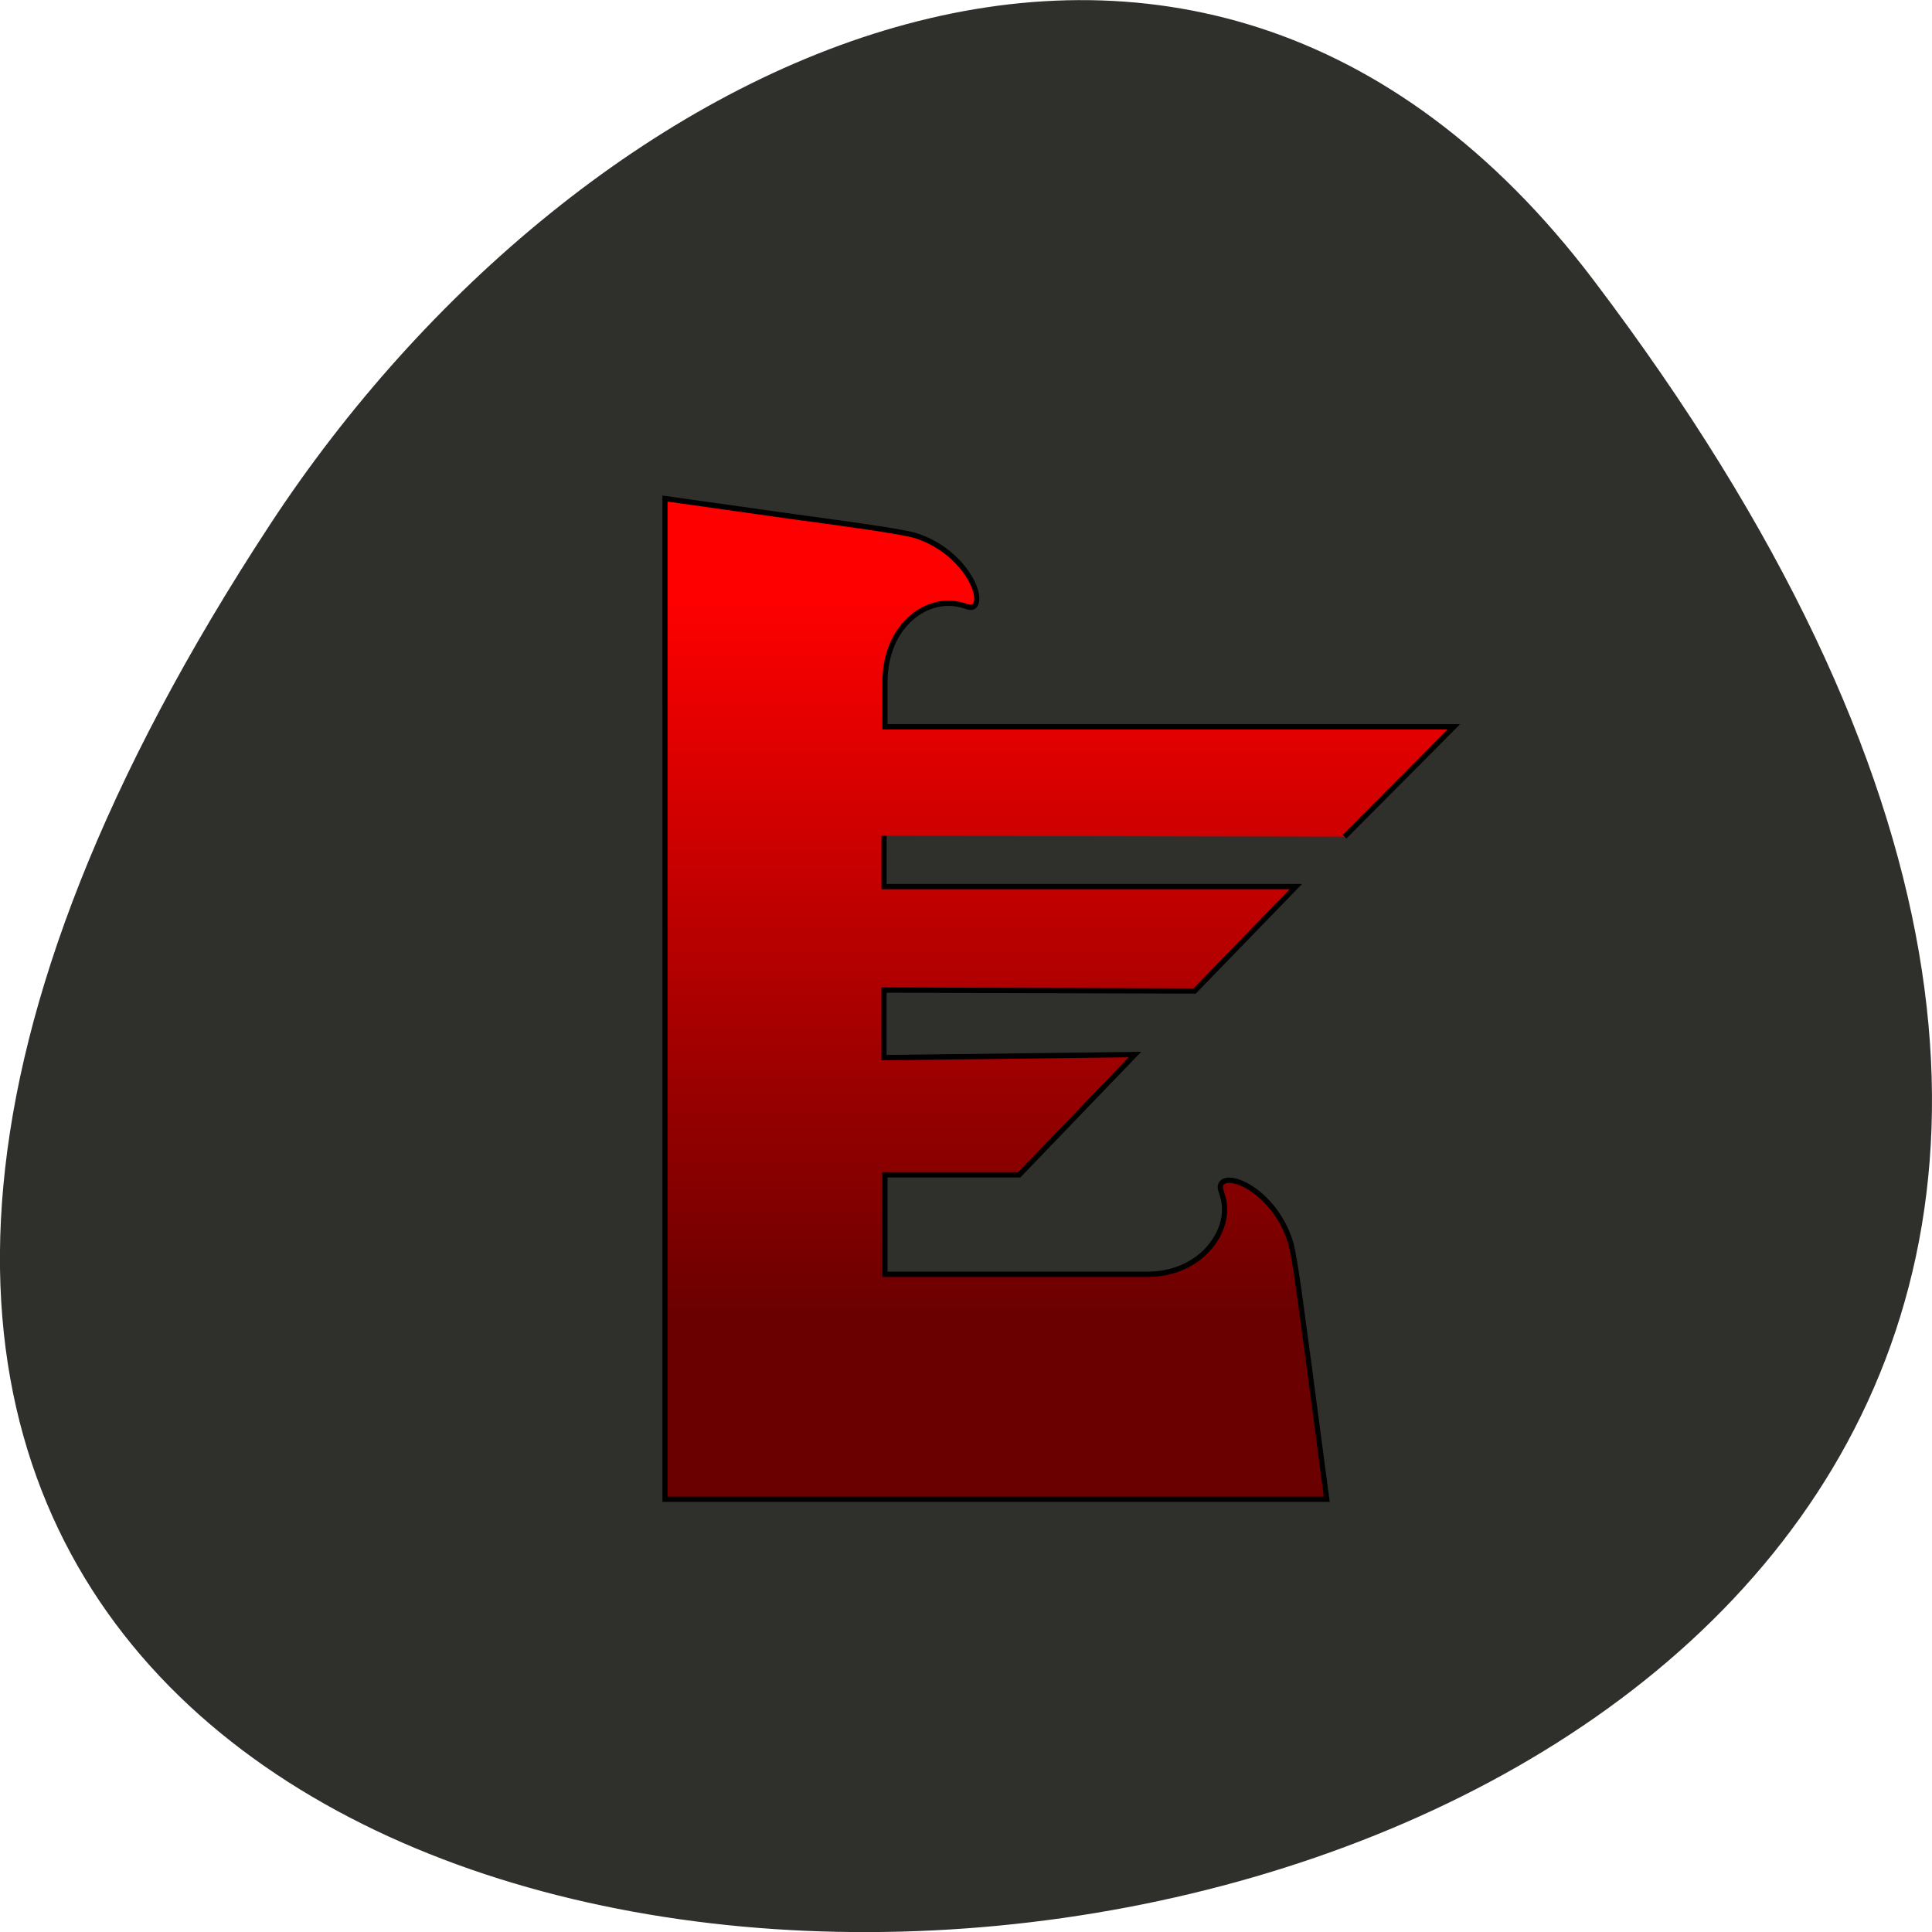 <svg xmlns="http://www.w3.org/2000/svg" viewBox="0 0 32 32"><defs><linearGradient id="0" gradientUnits="userSpaceOnUse" y1="358.33" x2="0" y2="426.67"><stop stop-color="#f00"/><stop offset="1" stop-color="#6b0000"/></linearGradient></defs><path d="m 26.395 4.641 c 25.23 33.3 -44.2 38.03 -21.918 4.04 c 5.082 -7.75 15.238 -12.855 21.918 -4.04" fill="#2f2f2c"/><path d="m -142.69 381.39 l 10.585 -10.399 h -55.1 v -4.182 c 0 -4.92 3.292 -7.514 6.104 -7.514 c 1.6 0 1.989 0.604 2.492 0.313 c 1.097 -0.805 -0.892 -5.211 -5.601 -6.709 c -1.692 -0.492 -8.985 -1.409 -11.797 -1.789 l -12.505 -1.722 v 94.71 h 64.1 l -1.692 -12.501 c -0.412 -2.795 -1.303 -10.09 -1.806 -11.785 c -1.486 -4.719 -5.898 -6.709 -6.698 -5.613 c -0.389 0.492 0.297 1.01 0.297 2.505 c 0 2.706 -2.698 6.105 -7.499 6.105 h -25.399 v -9.415 h 13.01 l 11.202 -11.383 l -24.302 0.291 v -6.396 l 30.09 0.089 l 9.808 -9.884 h -39.893 v -4.808" transform="matrix(0.171 0 0 0.175 46.67 -52.885)" fill="url(#0)" stroke="#000" stroke-width="0.5" stroke-miterlimit="10"/></svg>